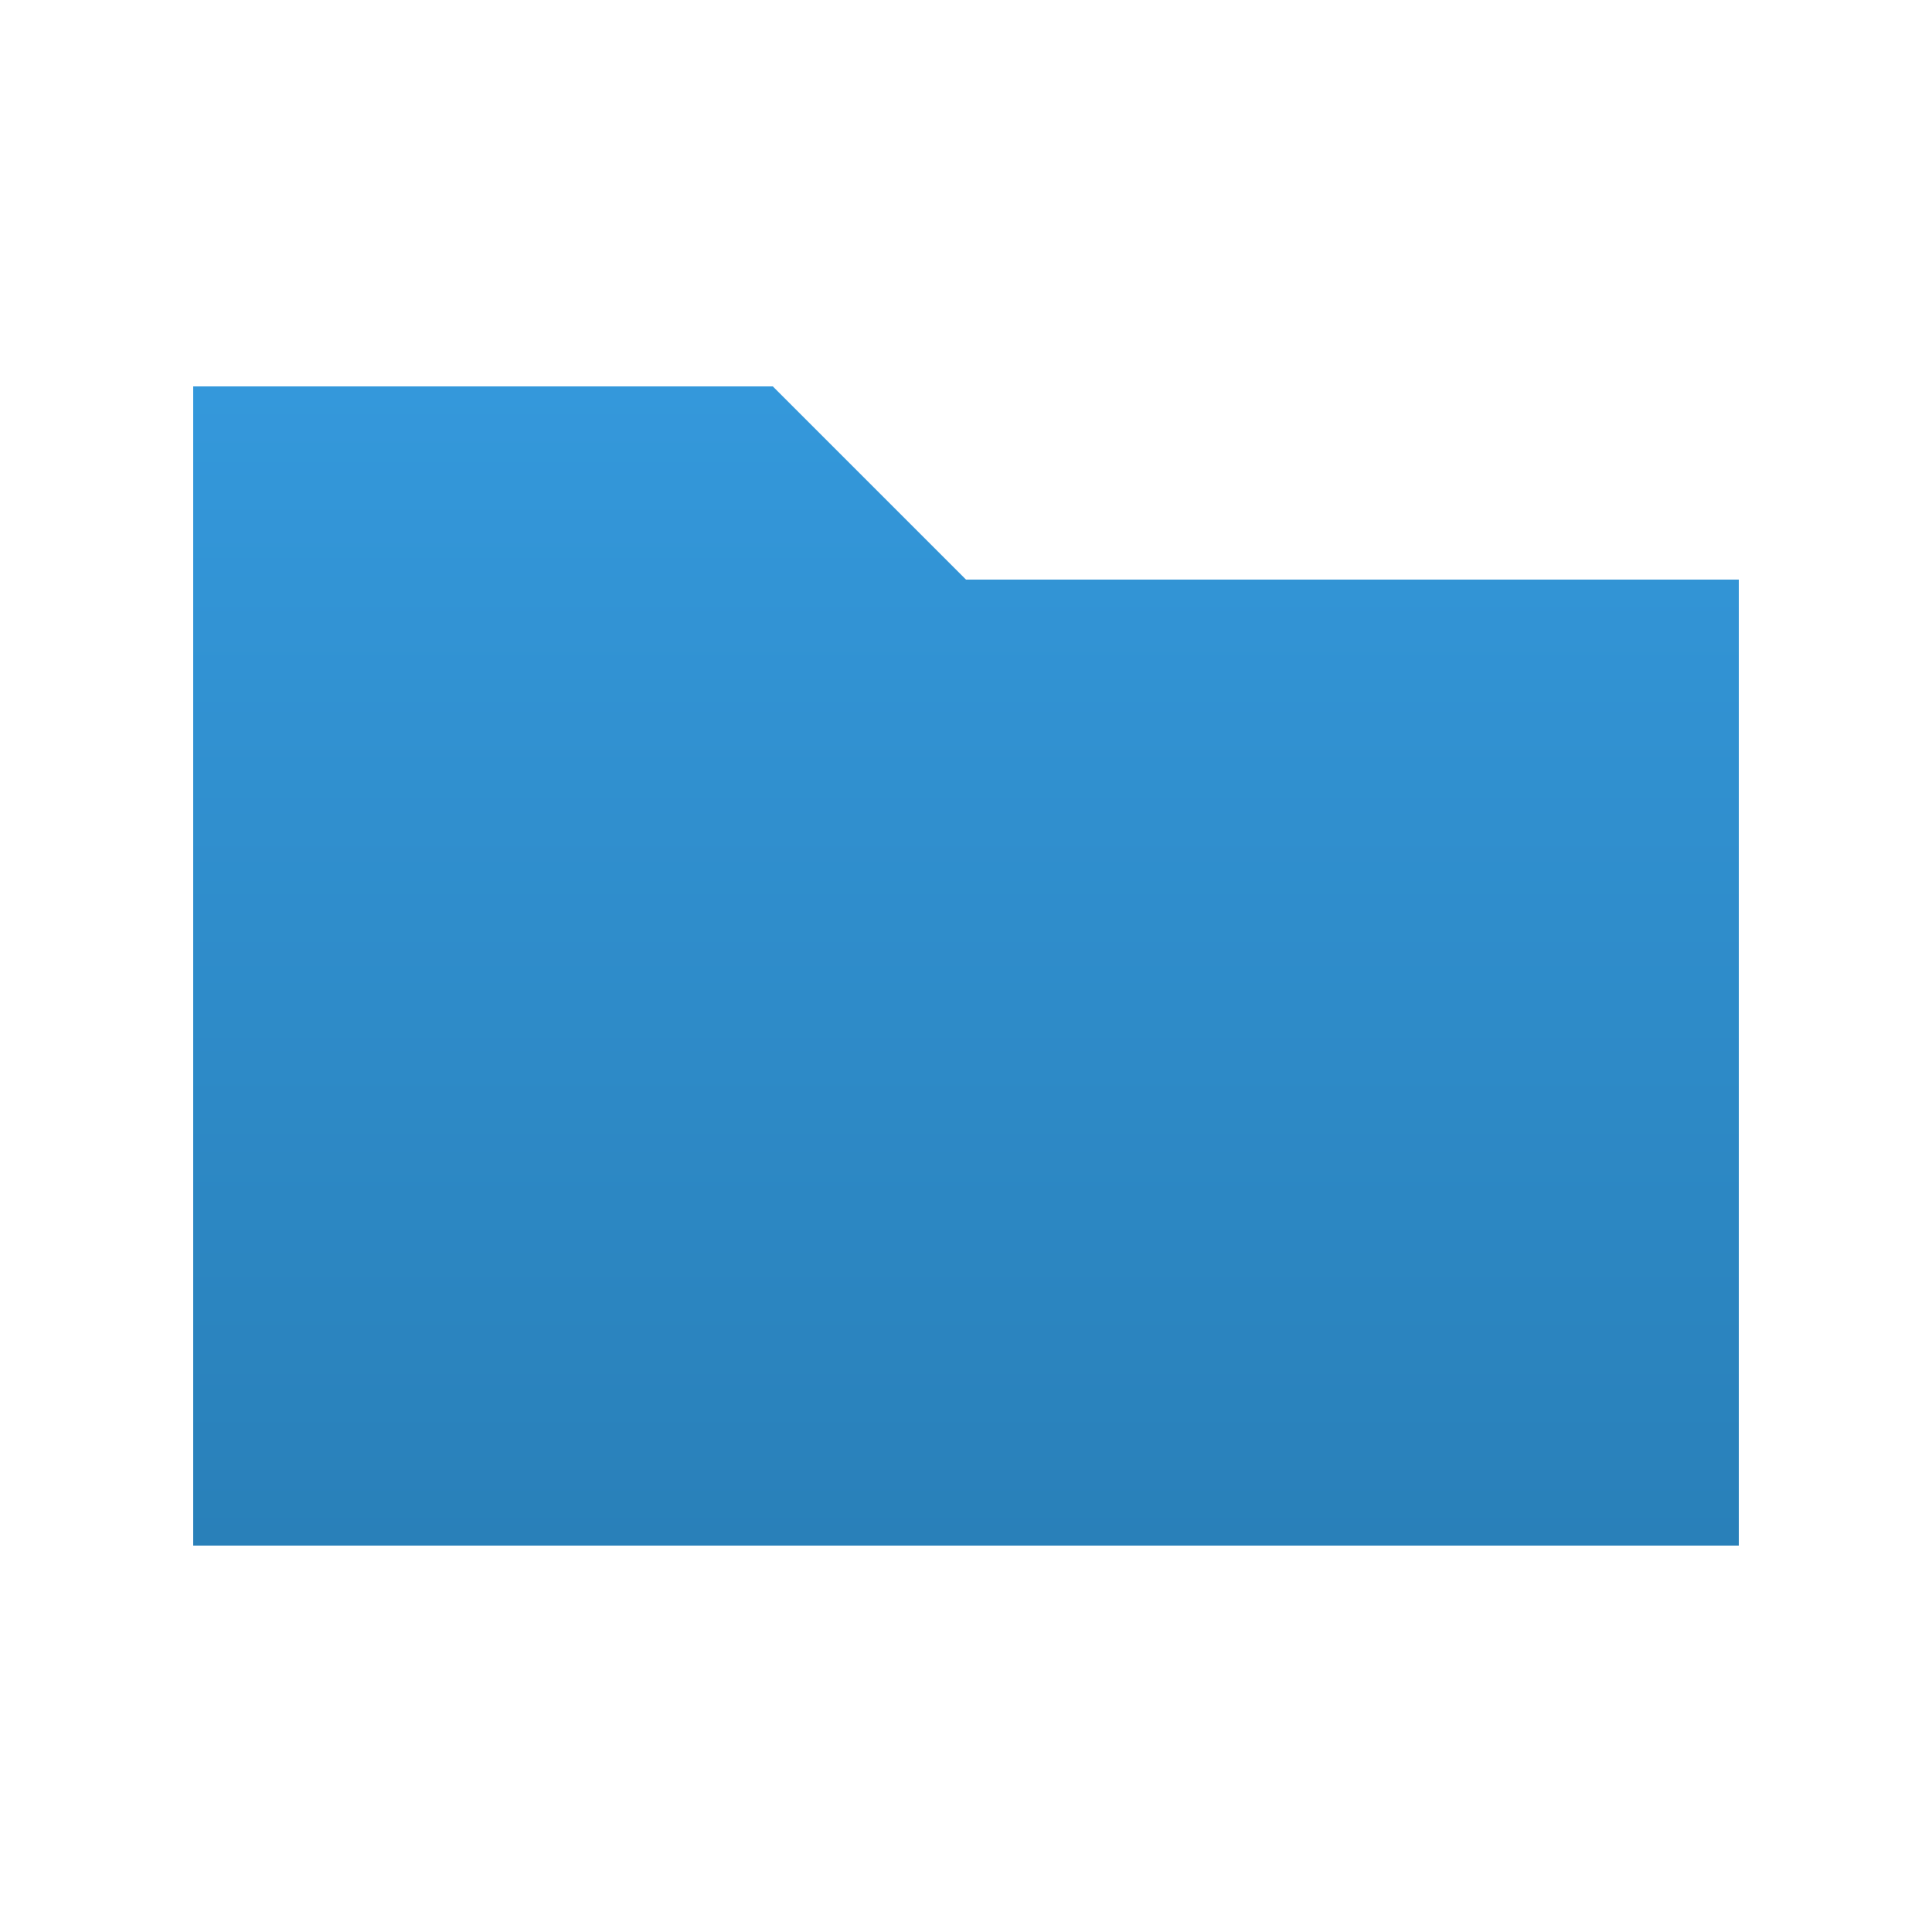 <svg width="100" height="100" viewBox="0 0 100 100" xmlns="http://www.w3.org/2000/svg">
    <defs>
        <linearGradient id="grad1" x1="0%" y1="0%" x2="0%" y2="100%">
            <stop offset="0%" style="stop-color:#3498DB;stop-opacity:1" />
            <stop offset="100%" style="stop-color:#2980B9;stop-opacity:1" />
        </linearGradient>
    </defs>
    <path d="M10 20 L40 20 L50 30 L90 30 L90 80 L10 80 Z" fill="url(#grad1)" />
</svg>